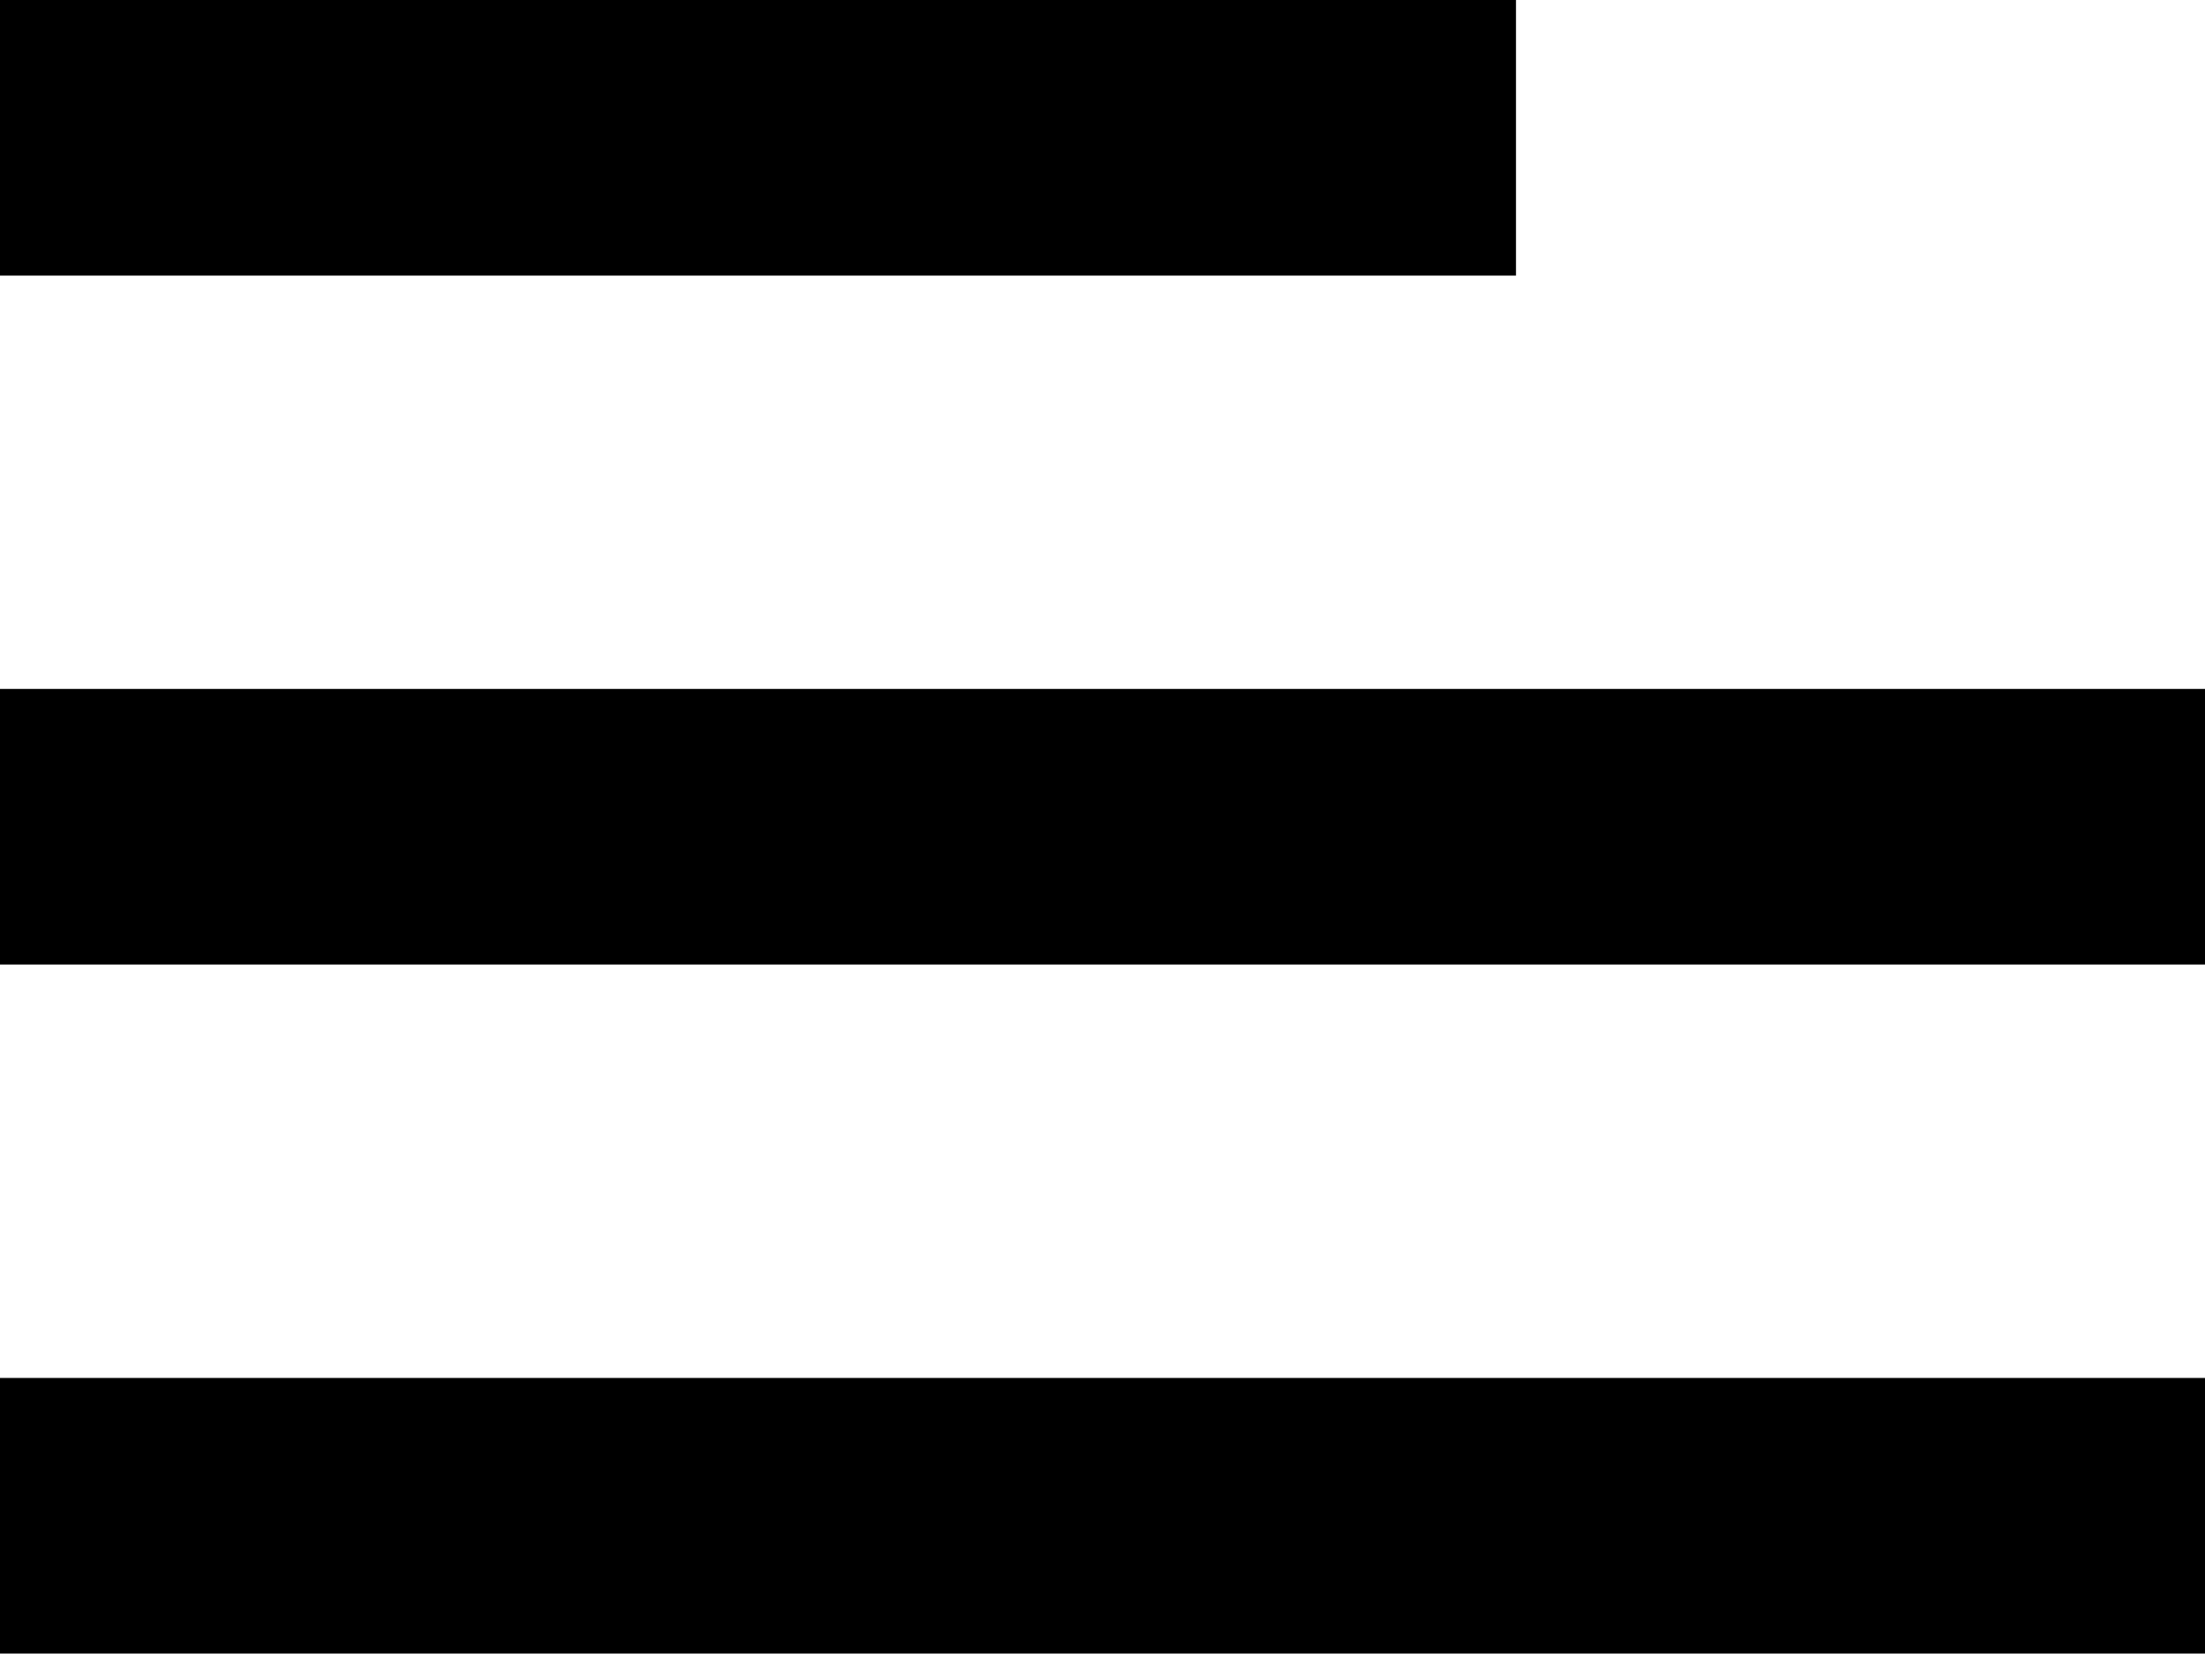 <svg width="21" height="16" viewBox="0 0 21 16" fill="none" xmlns="http://www.w3.org/2000/svg">
<rect width="14.438" height="2.625" fill="black"/>
<rect y="6.562" width="21" height="2.625" fill="black"/>
<rect y="13.125" width="21" height="2.625" fill="black"/>
</svg>
